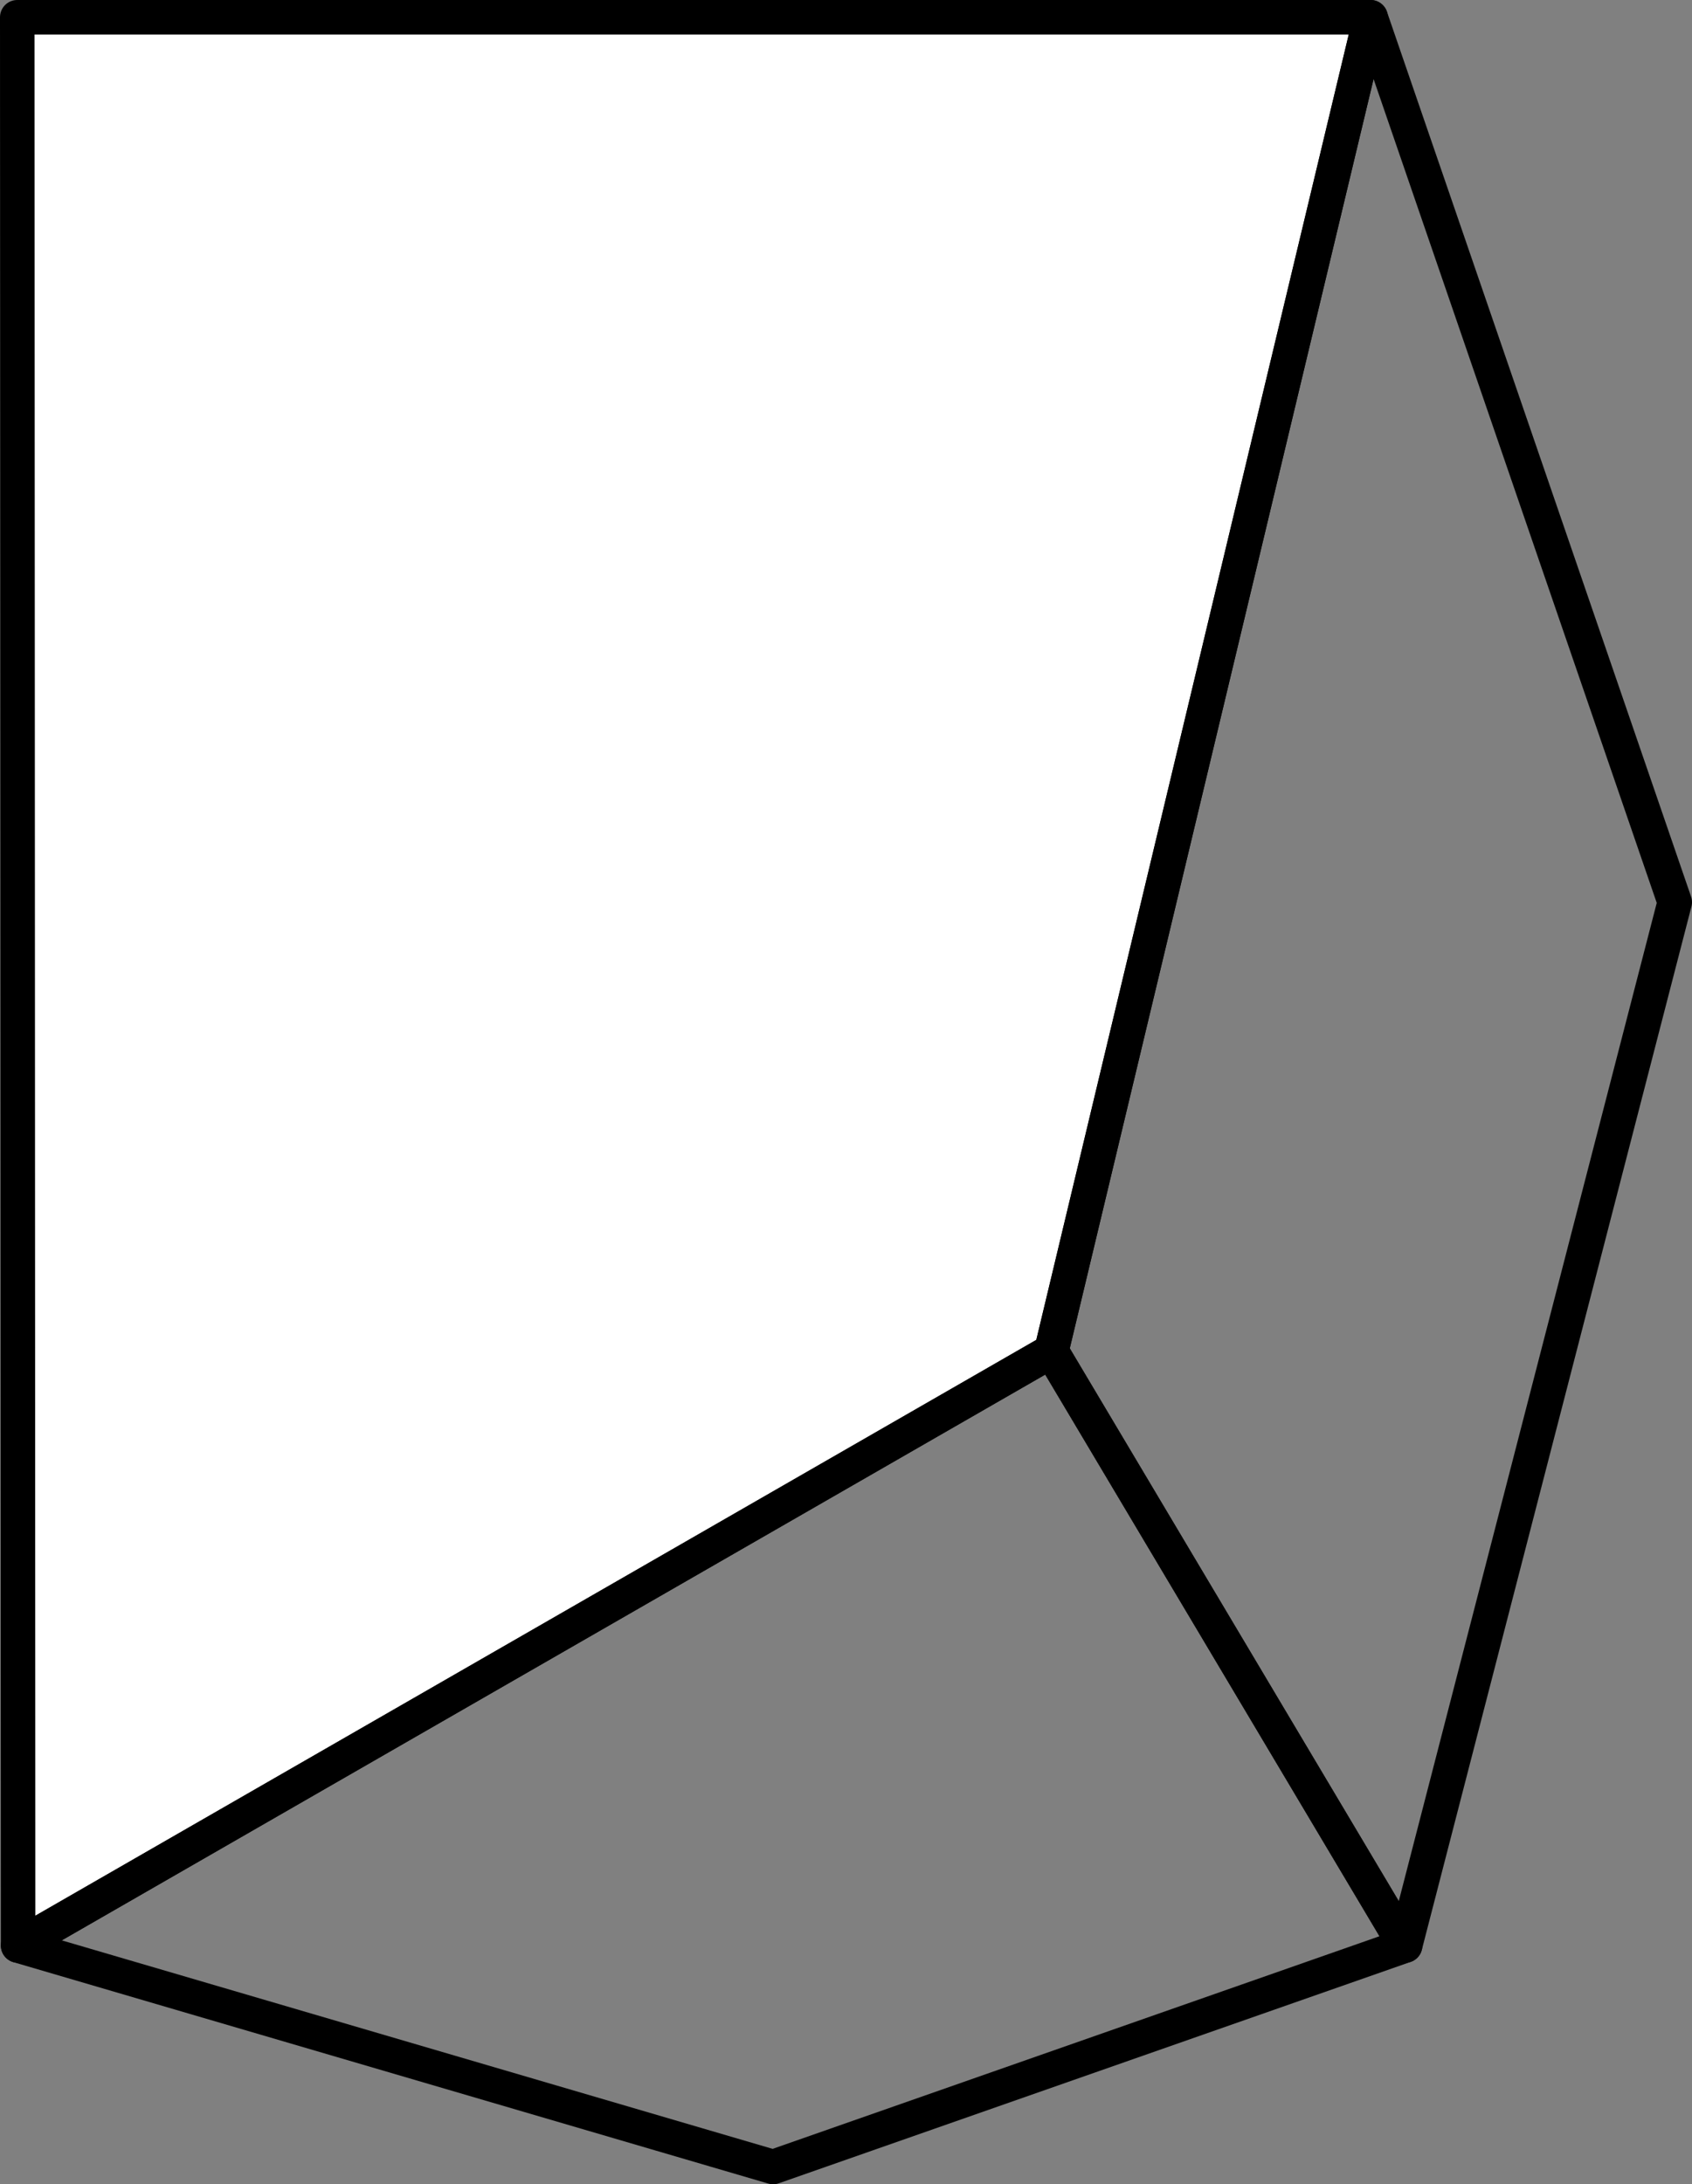 <?xml version="1.0" encoding="utf-8"?>
<!-- Generator: Adobe Illustrator 19.1.1, SVG Export Plug-In . SVG Version: 6.00 Build 0)  -->
<svg version="1.1" id="Layer_1" xmlns="http://www.w3.org/2000/svg" xmlns:xlink="http://www.w3.org/1999/xlink" x="0px" y="0px"
	 viewBox="999.9 313.5 392.2 506" style="enable-background:new 999.9 313.5 392.2 506;" xml:space="preserve">
<rect x="999.9" y="313.5" width="392.2" height="506" fill="#808080" stroke="none"/>
<style type="text/css">
	.st0{fill:#FFFFFF;stroke:#000000;stroke-width:8;stroke-linecap:round;stroke-linejoin:round;stroke-miterlimit:10;}
	.st1{fill:none;stroke:#000000;stroke-width:8;stroke-linecap:round;stroke-linejoin:round;stroke-miterlimit:10;}
</style>
<g>
	<polygon class="st0" points="1003.9,317.5 1004.1,764.2 1243.6,626.5 1317.6,317.5 	"/>
	<polygon class="st1" points="1004.1,764.2 1179.1,815.5 1325.6,764.2 1243.6,626.5 	"/>
	<polygon class="st1" points="1317.6,317.5 1388.1,522.5 1325.6,764.2 1243.6,626.5 	"/>
</g>
</svg>
